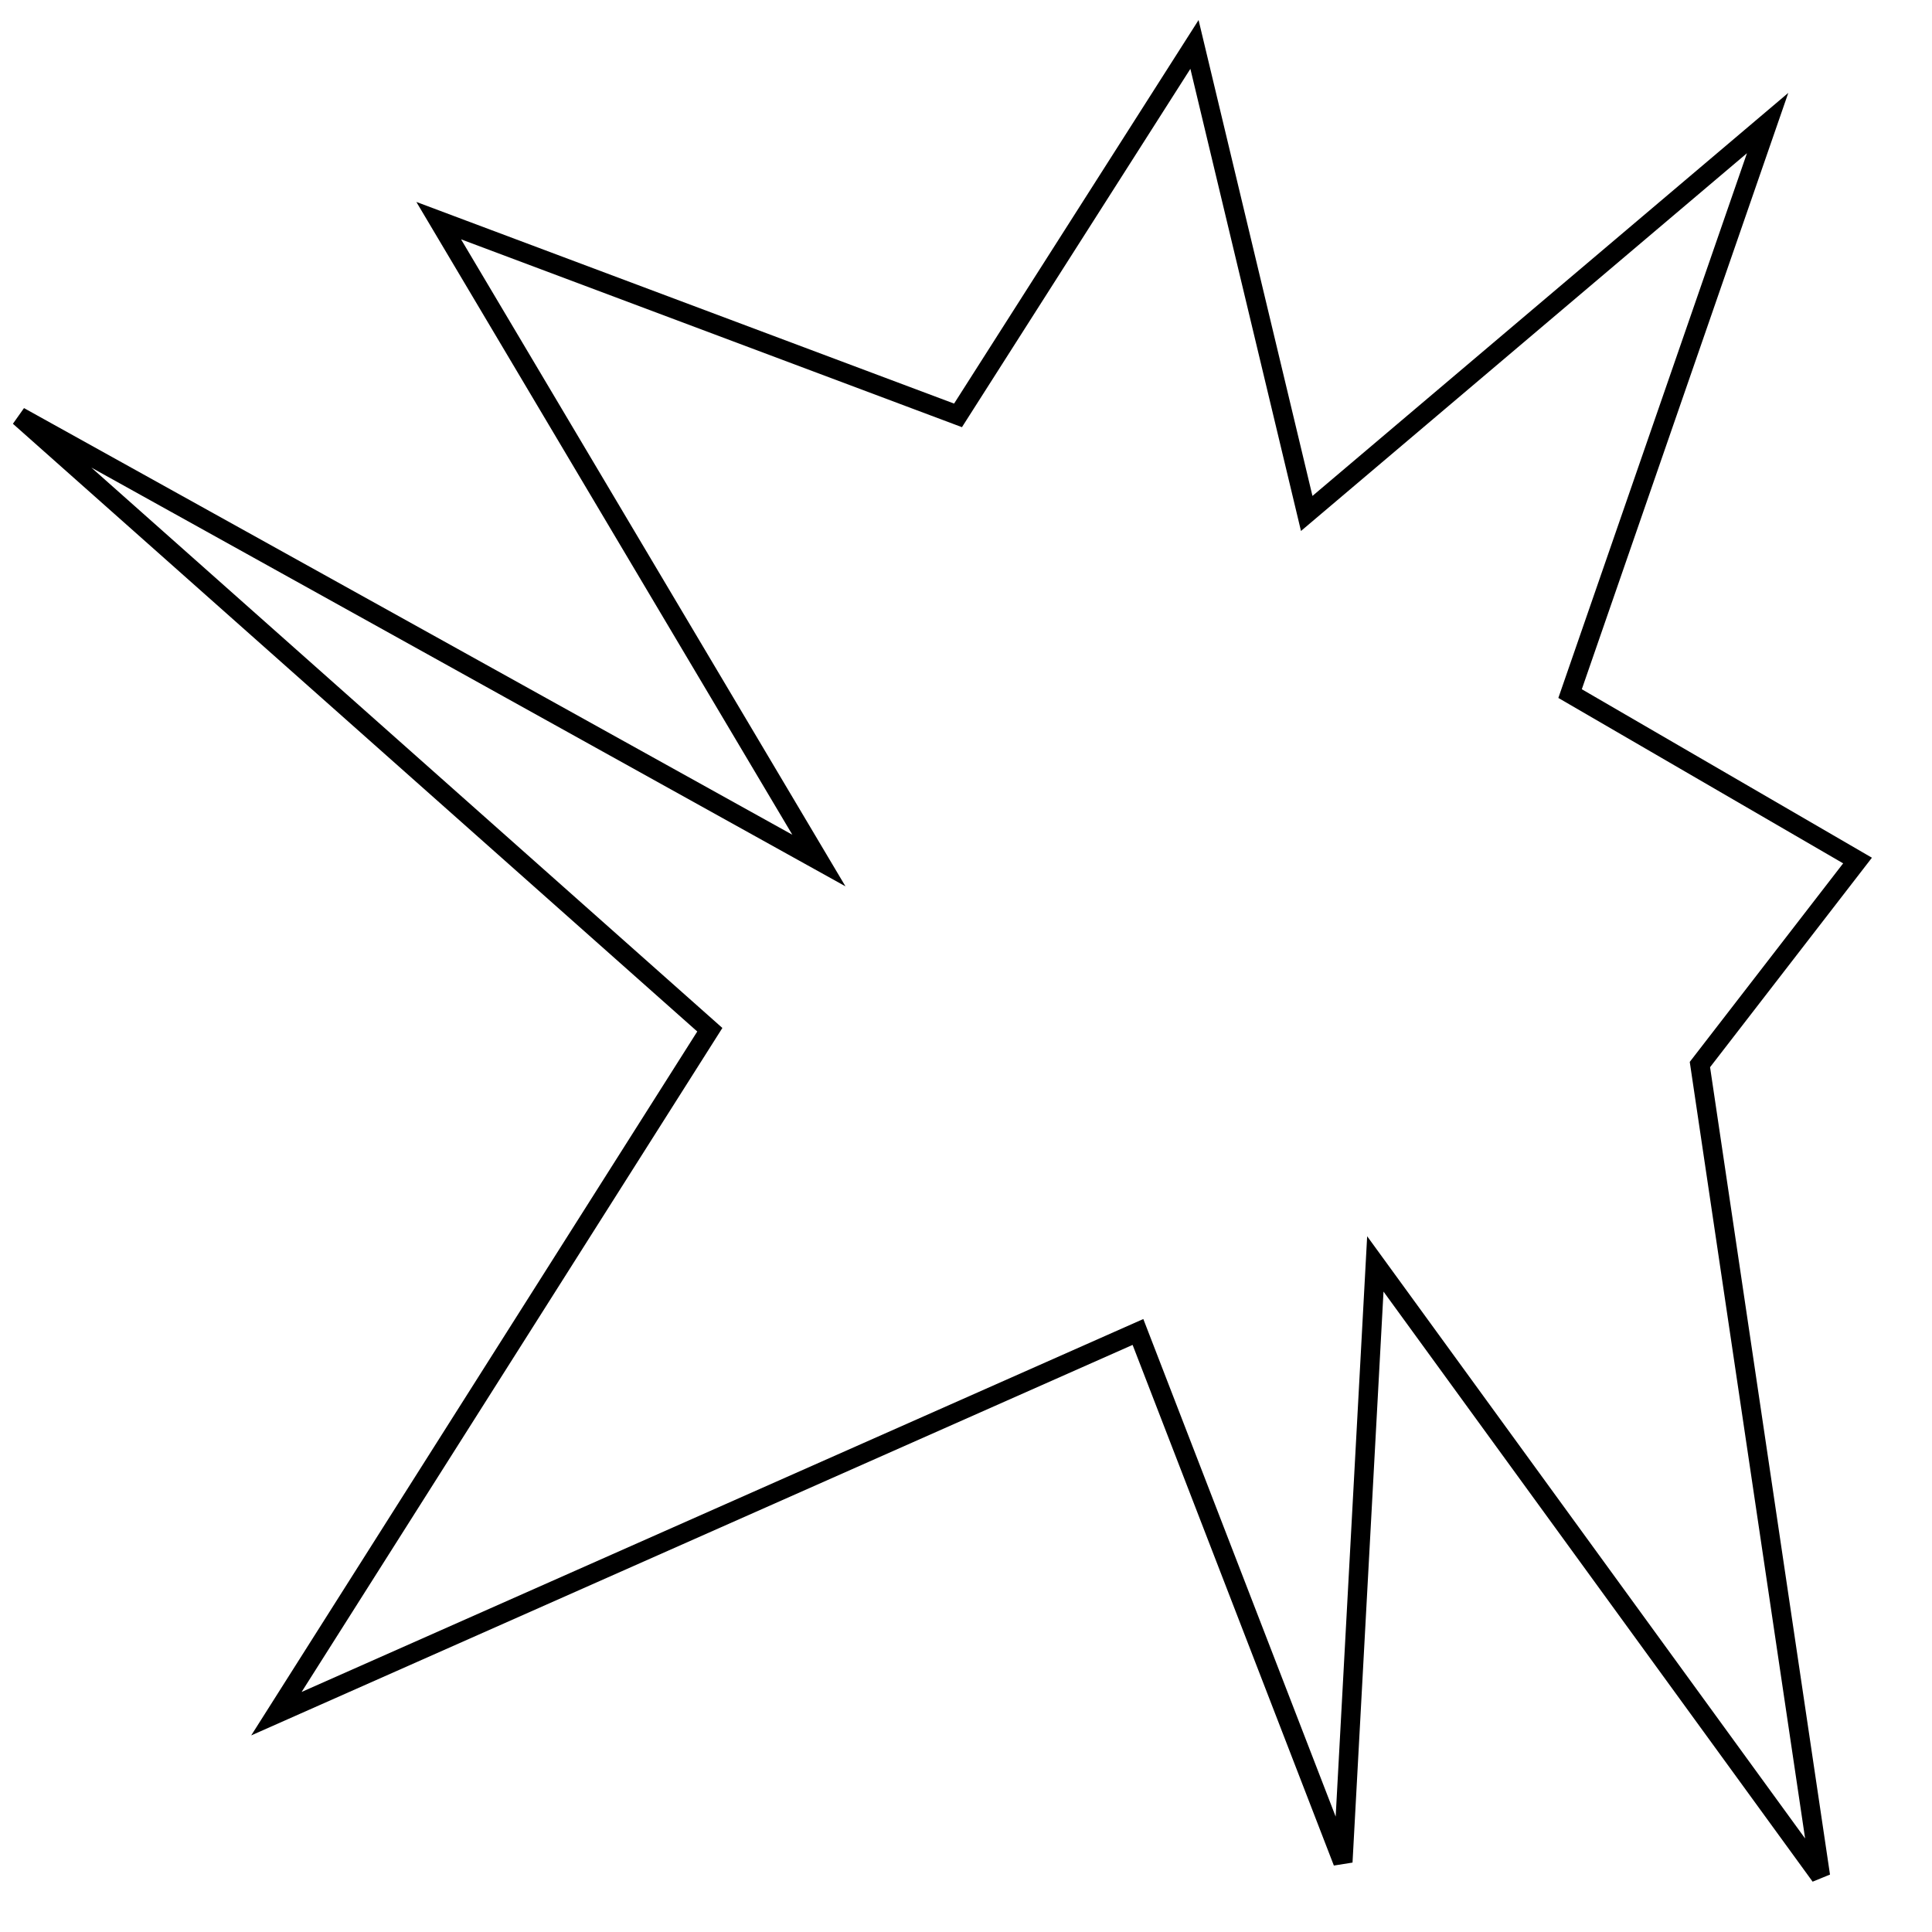 <?xml version="1.0" encoding="utf-8"?>
<!-- Generator: Adobe Illustrator 15.0.0, SVG Export Plug-In . SVG Version: 6.00 Build 0)  -->
<!DOCTYPE svg PUBLIC "-//W3C//DTD SVG 1.1//EN" "http://www.w3.org/Graphics/SVG/1.1/DTD/svg11.dtd">
<svg version="1.1" id="Layer_1" xmlns="http://www.w3.org/2000/svg" xmlns:xlink="http://www.w3.org/1999/xlink" x="0px" y="0px"
	 width="100px" height="100px" viewBox="0 0 100 100" enable-background="new 0 0 100 100" xml:space="preserve">
<polygon fill="none" stroke="#000000" points="1,21.56 42.386,44.541 22.707,11.42 49.587,21.5 61.826,2.3 67.636,26.576 
	91.492,6.369 81.267,35.9 96.146,44.541 87.987,55.101 94.226,97.101 71.187,65.42 69.507,96.38 58.901,68.942 14.307,88.7 
	36.74,53.299 "/>
</svg>
